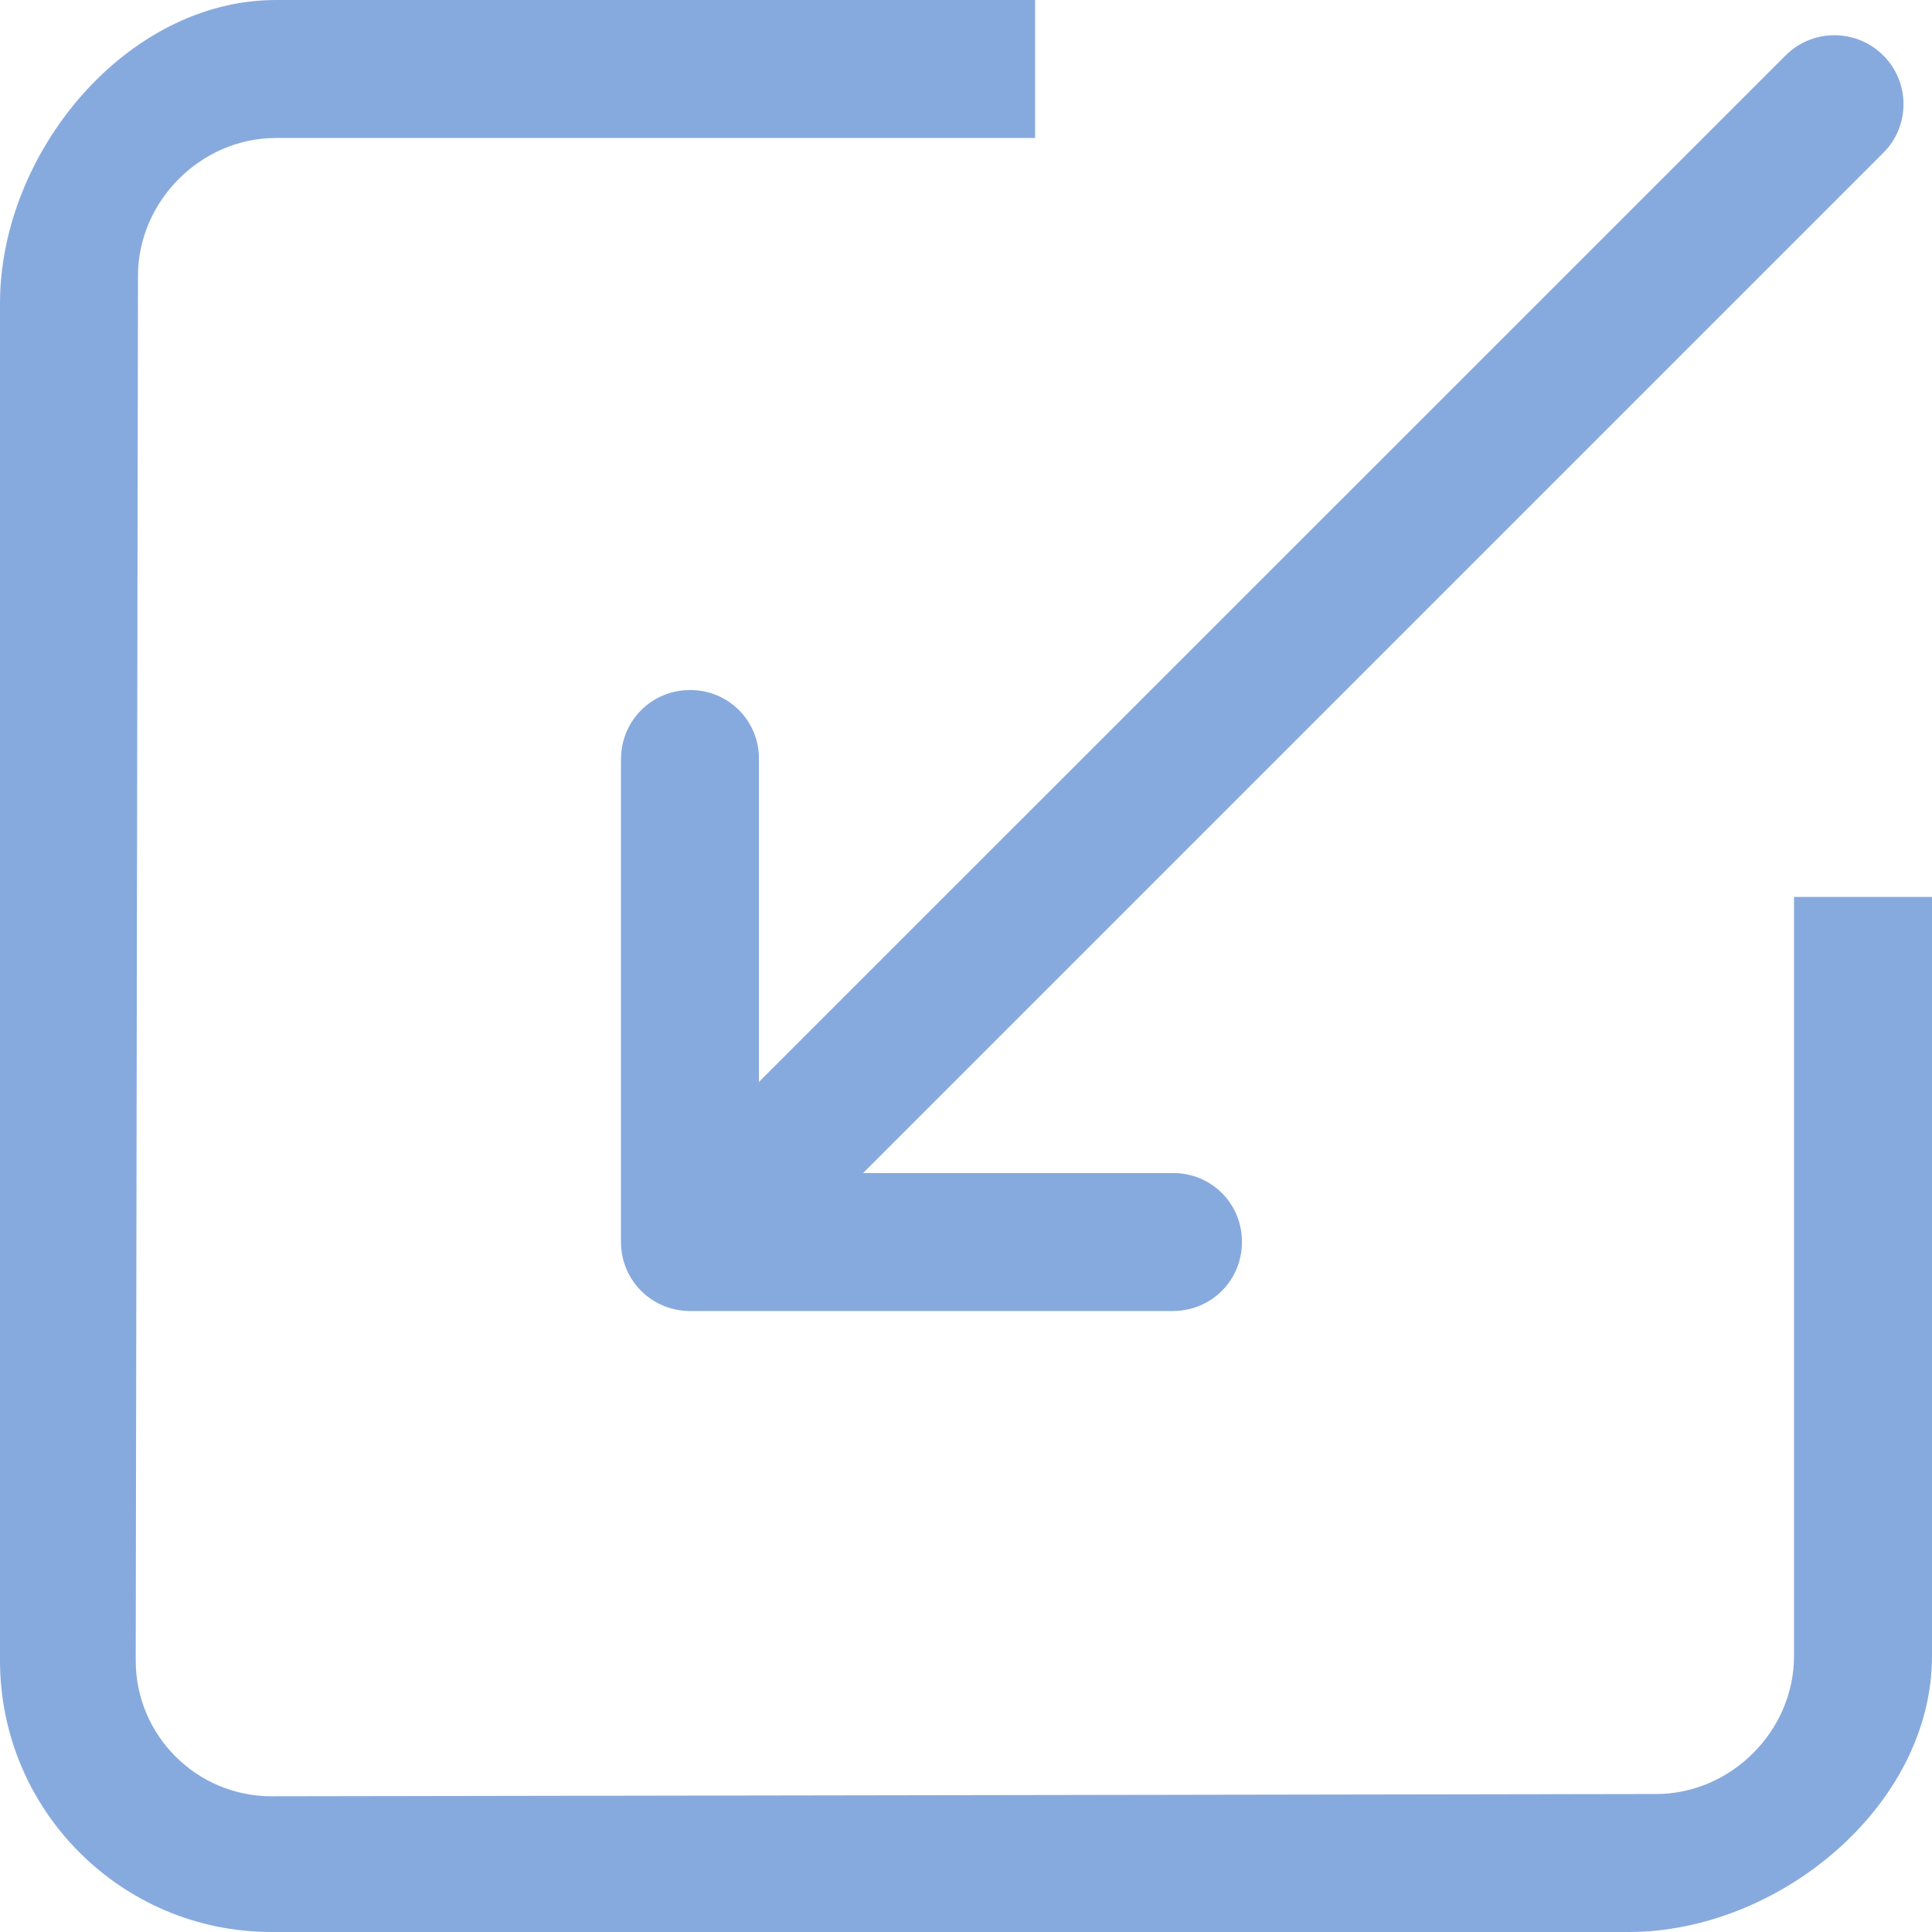 <?xml version="1.0" encoding="UTF-8"?>
<svg width="12px" height="12px" viewBox="0 0 12 12" version="1.1" xmlns="http://www.w3.org/2000/svg" xmlns:xlink="http://www.w3.org/1999/xlink">
    <!-- Generator: Sketch 40.3 (33839) - http://www.bohemiancoding.com/sketch -->
    <title>Fill 59</title>
    <desc>Created with Sketch.</desc>
    <defs></defs>
    <g id="Page-1" stroke="none" stroke-width="1" fill="none" fill-rule="evenodd">
        <g id="Search-Result" transform="translate(-9, -41)" fill="#87AADE">
            <g id="Magic-String">
                <path d="M13.714,45.714 C13.715,45.476 13.524,45.285 13.286,45.286 C13.048,45.286 12.858,45.476 12.857,45.714 L12.857,48.714 C12.857,48.952 13.048,49.143 13.286,49.143 L16.286,49.143 C16.524,49.142 16.714,48.953 16.714,48.714 C16.715,48.476 16.524,48.285 16.286,48.286 L14.361,48.286 L20.697,41.95 C20.865,41.783 20.865,41.511 20.697,41.344 C20.529,41.177 20.258,41.177 20.091,41.344 L13.714,47.72 L13.714,45.714 L13.714,45.714 Z M20.143,46.571 L20.143,51.286 C20.143,51.752 19.751,52.143 19.286,52.143 L10.686,52.157 C10.221,52.157 9.843,51.779 9.843,51.314 L9.857,42.714 C9.857,42.248 10.249,41.857 10.714,41.857 L15.429,41.857 L15.429,41 L10.714,41 C9.783,41 9,41.952 9,42.883 L9,51.314 C9,52.245 9.755,53 10.686,53 L19.117,53 C20.048,53 21,52.217 21,51.286 L21,46.571 L20.143,46.571 L20.143,46.571 Z" id="Fill-59"></path>
            </g>
        </g>
    </g>
</svg>